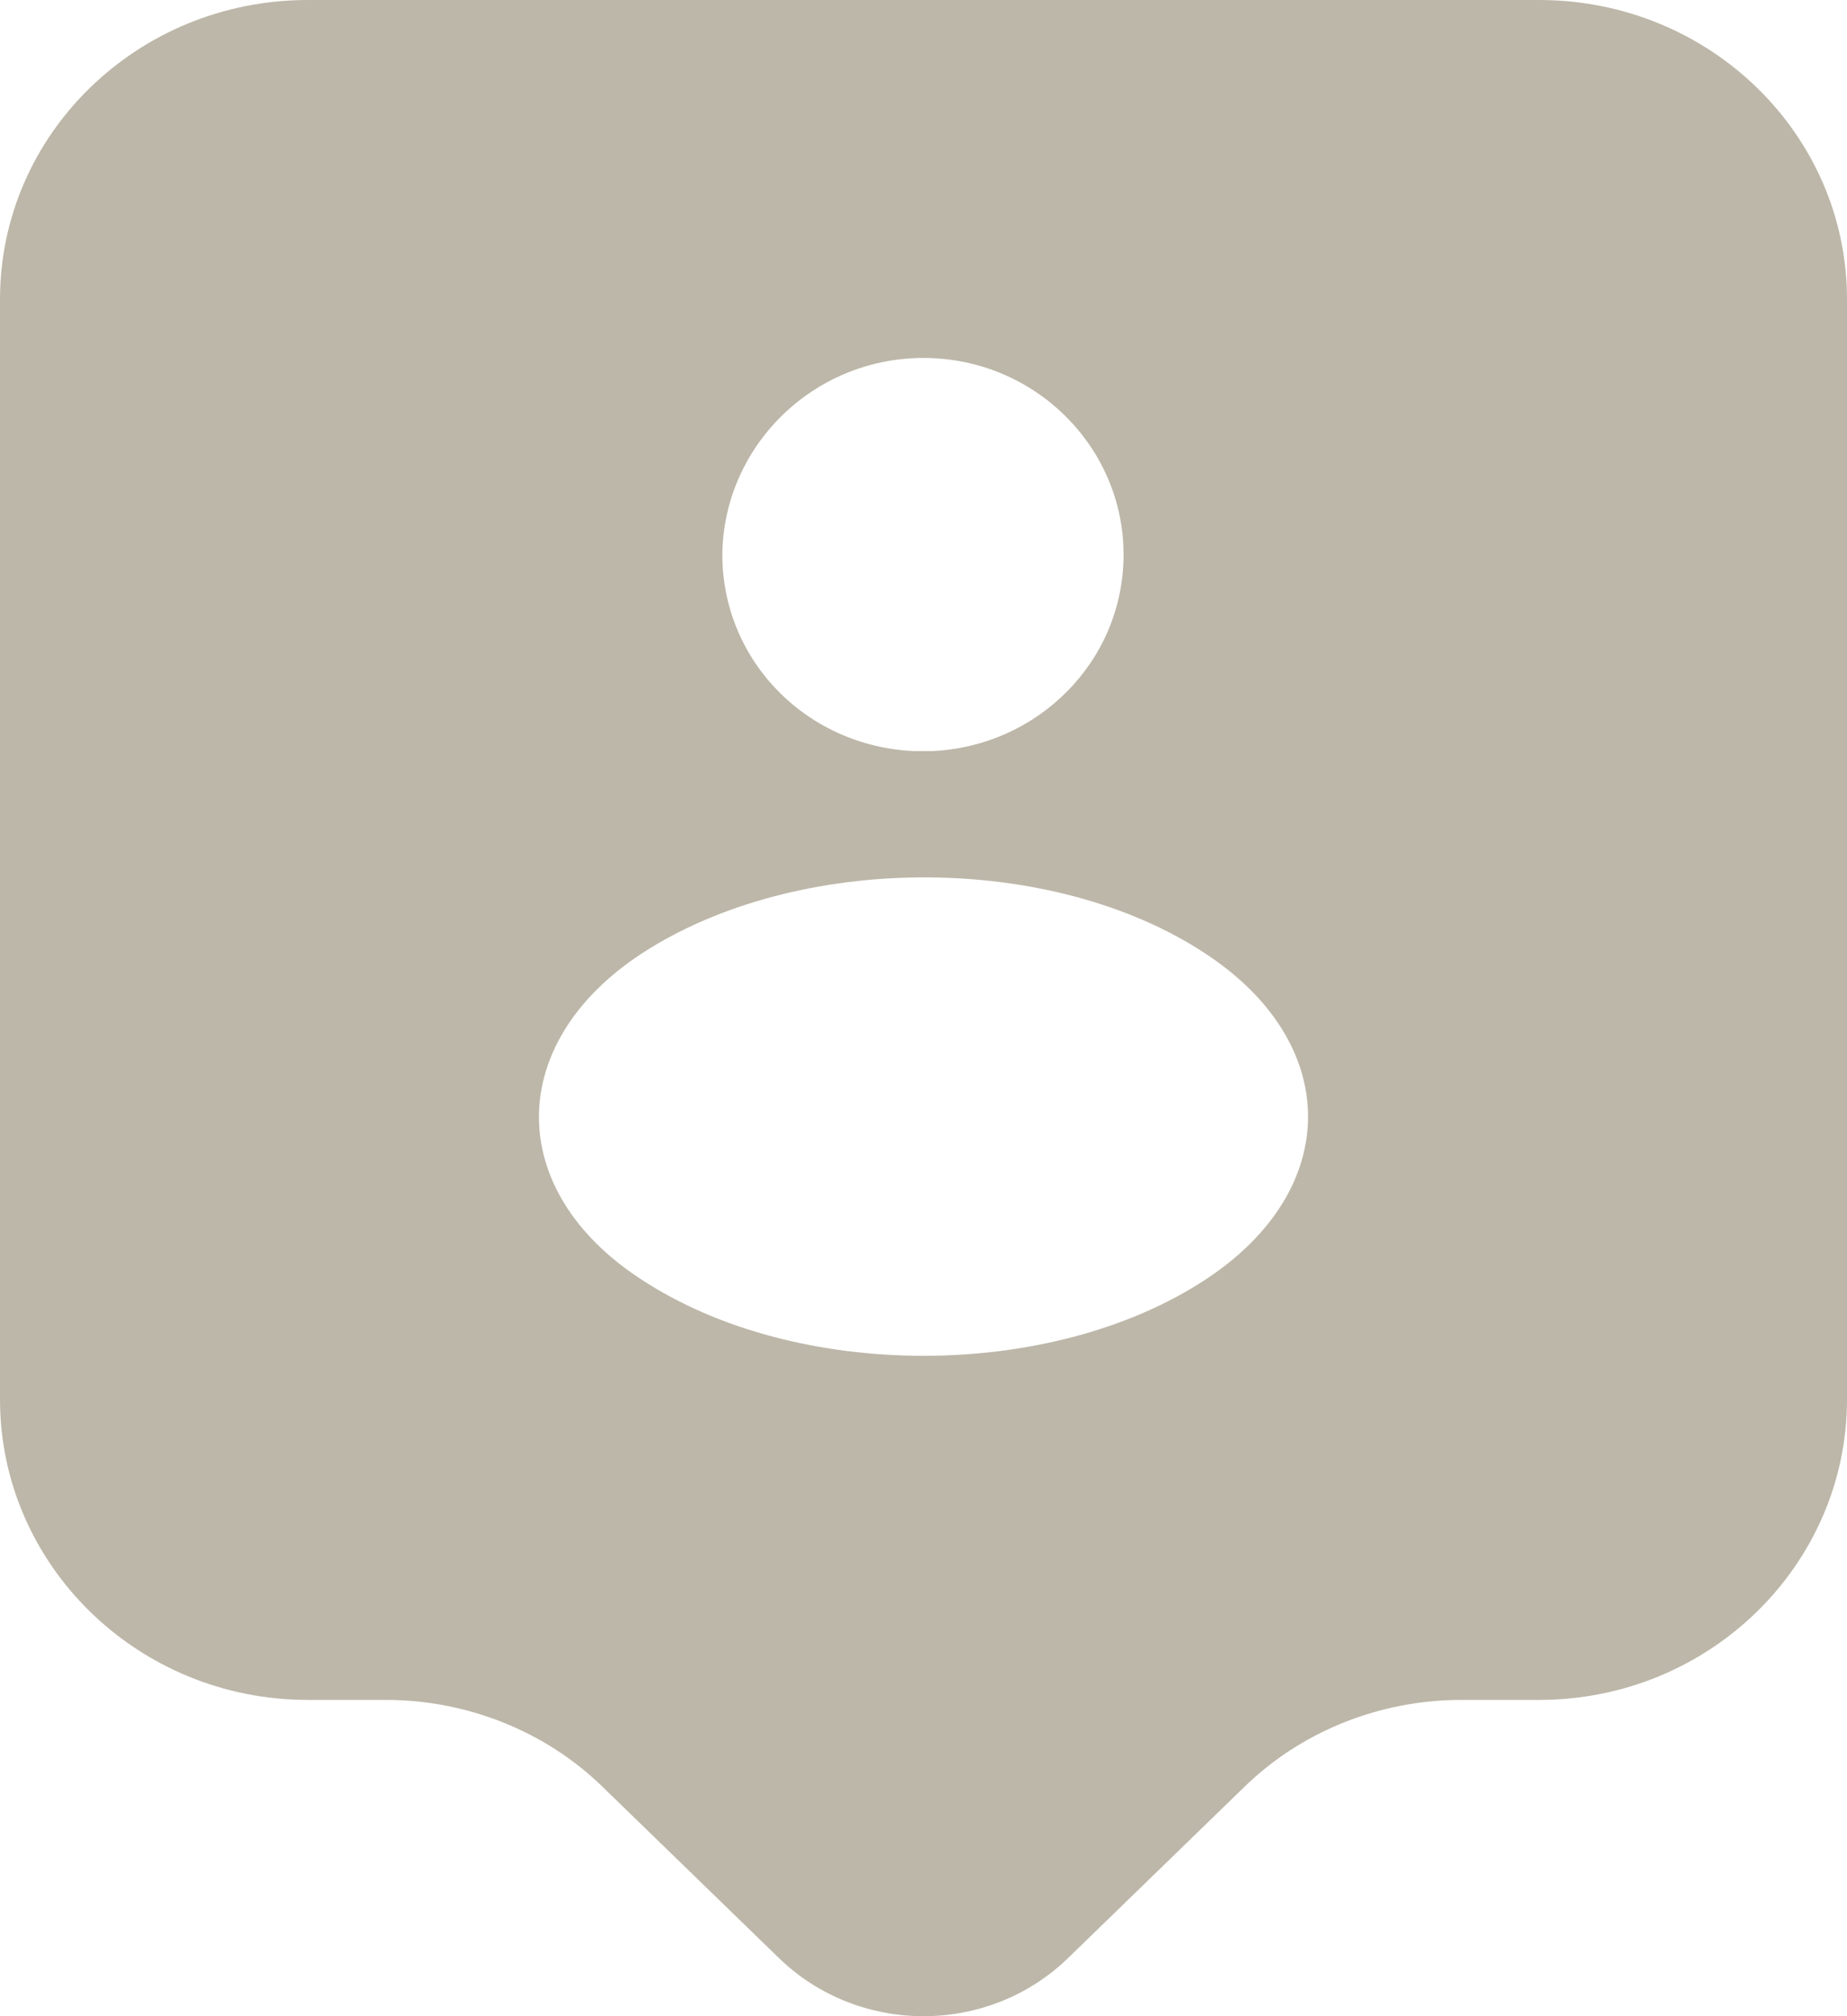 <svg width="22" height="24" viewBox="0 0 22 24" fill="none" xmlns="http://www.w3.org/2000/svg">
<path d="M18.333 0H3.667C1.638 0 0 1.596 0 3.564V16.658C0 18.626 1.638 20.235 3.667 20.235H4.596C5.561 20.235 6.502 20.607 7.187 21.279L9.277 23.307C10.23 24.231 11.77 24.231 12.723 23.307L14.813 21.279C15.498 20.607 16.439 20.235 17.404 20.235H18.333C20.362 20.235 22 18.626 22 16.658V3.564C22 1.596 20.362 0 18.333 0ZM11 4.261C12.32 4.261 13.383 5.317 13.383 6.601C13.383 7.873 12.357 8.893 11.086 8.941C11.037 8.941 10.963 8.941 10.902 8.941C9.619 8.893 8.604 7.873 8.604 6.601C8.617 5.317 9.68 4.261 11 4.261ZM14.361 15.23C12.516 16.442 9.484 16.442 7.639 15.23C6.013 14.174 6.013 12.422 7.639 11.353C9.497 10.141 12.528 10.141 14.361 11.353C15.987 12.422 15.987 14.162 14.361 15.23Z" fill="#BDB7A9"/>
</svg>
